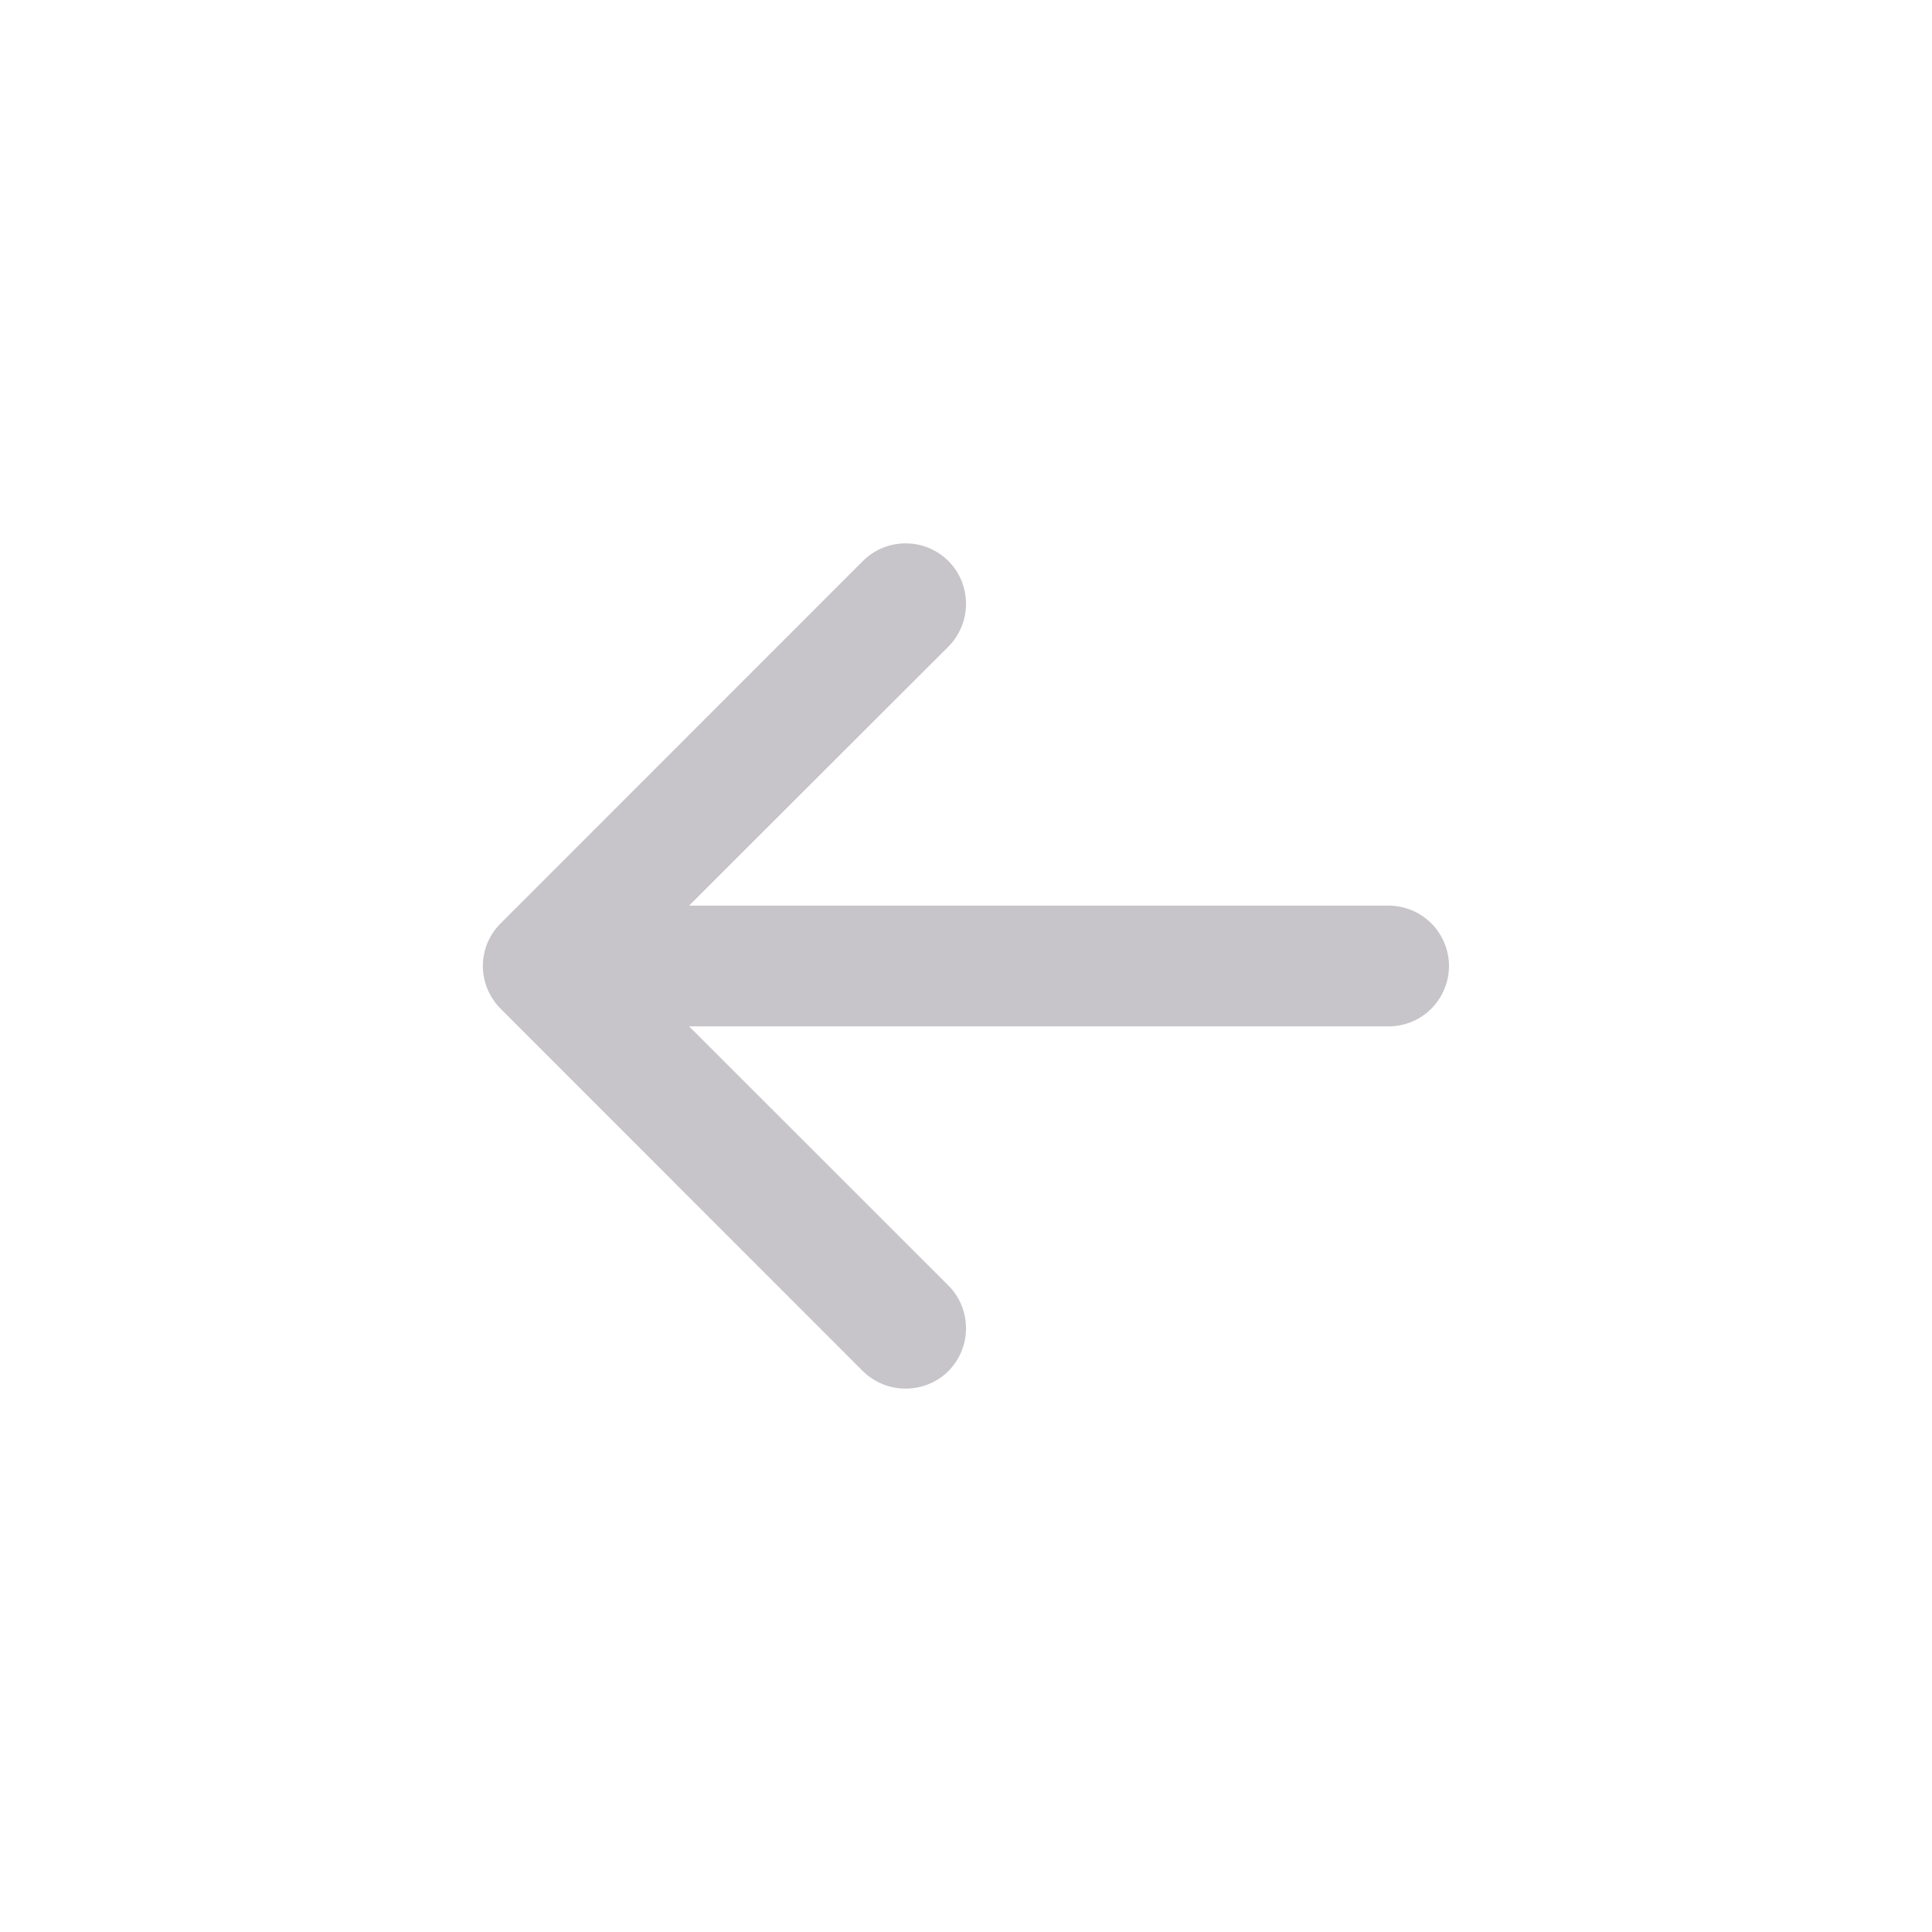 <svg width="12" height="12" viewBox="0 0 12 12" fill="none" xmlns="http://www.w3.org/2000/svg">
<path fill-rule="evenodd" clip-rule="evenodd" d="M9 6C9 6.099 8.96 6.195 8.89 6.265C8.82 6.336 8.724 6.375 8.625 6.375H4.28L5.891 7.985C5.961 8.055 6 8.15 6 8.25C6 8.35 5.961 8.445 5.891 8.516C5.82 8.586 5.725 8.625 5.625 8.625C5.525 8.625 5.43 8.586 5.359 8.516L3.11 6.266C3.075 6.231 3.047 6.189 3.028 6.144C3.009 6.098 2.999 6.049 2.999 6C2.999 5.951 3.009 5.902 3.028 5.856C3.047 5.811 3.075 5.769 3.11 5.735L5.359 3.485C5.43 3.414 5.525 3.375 5.625 3.375C5.725 3.375 5.82 3.414 5.891 3.485C5.961 3.555 6 3.65 6 3.75C6 3.85 5.961 3.945 5.891 4.016L4.28 5.625H8.625C8.724 5.625 8.82 5.665 8.89 5.735C8.96 5.805 9 5.901 9 6Z" fill="#C7C5C9"/>
</svg>
